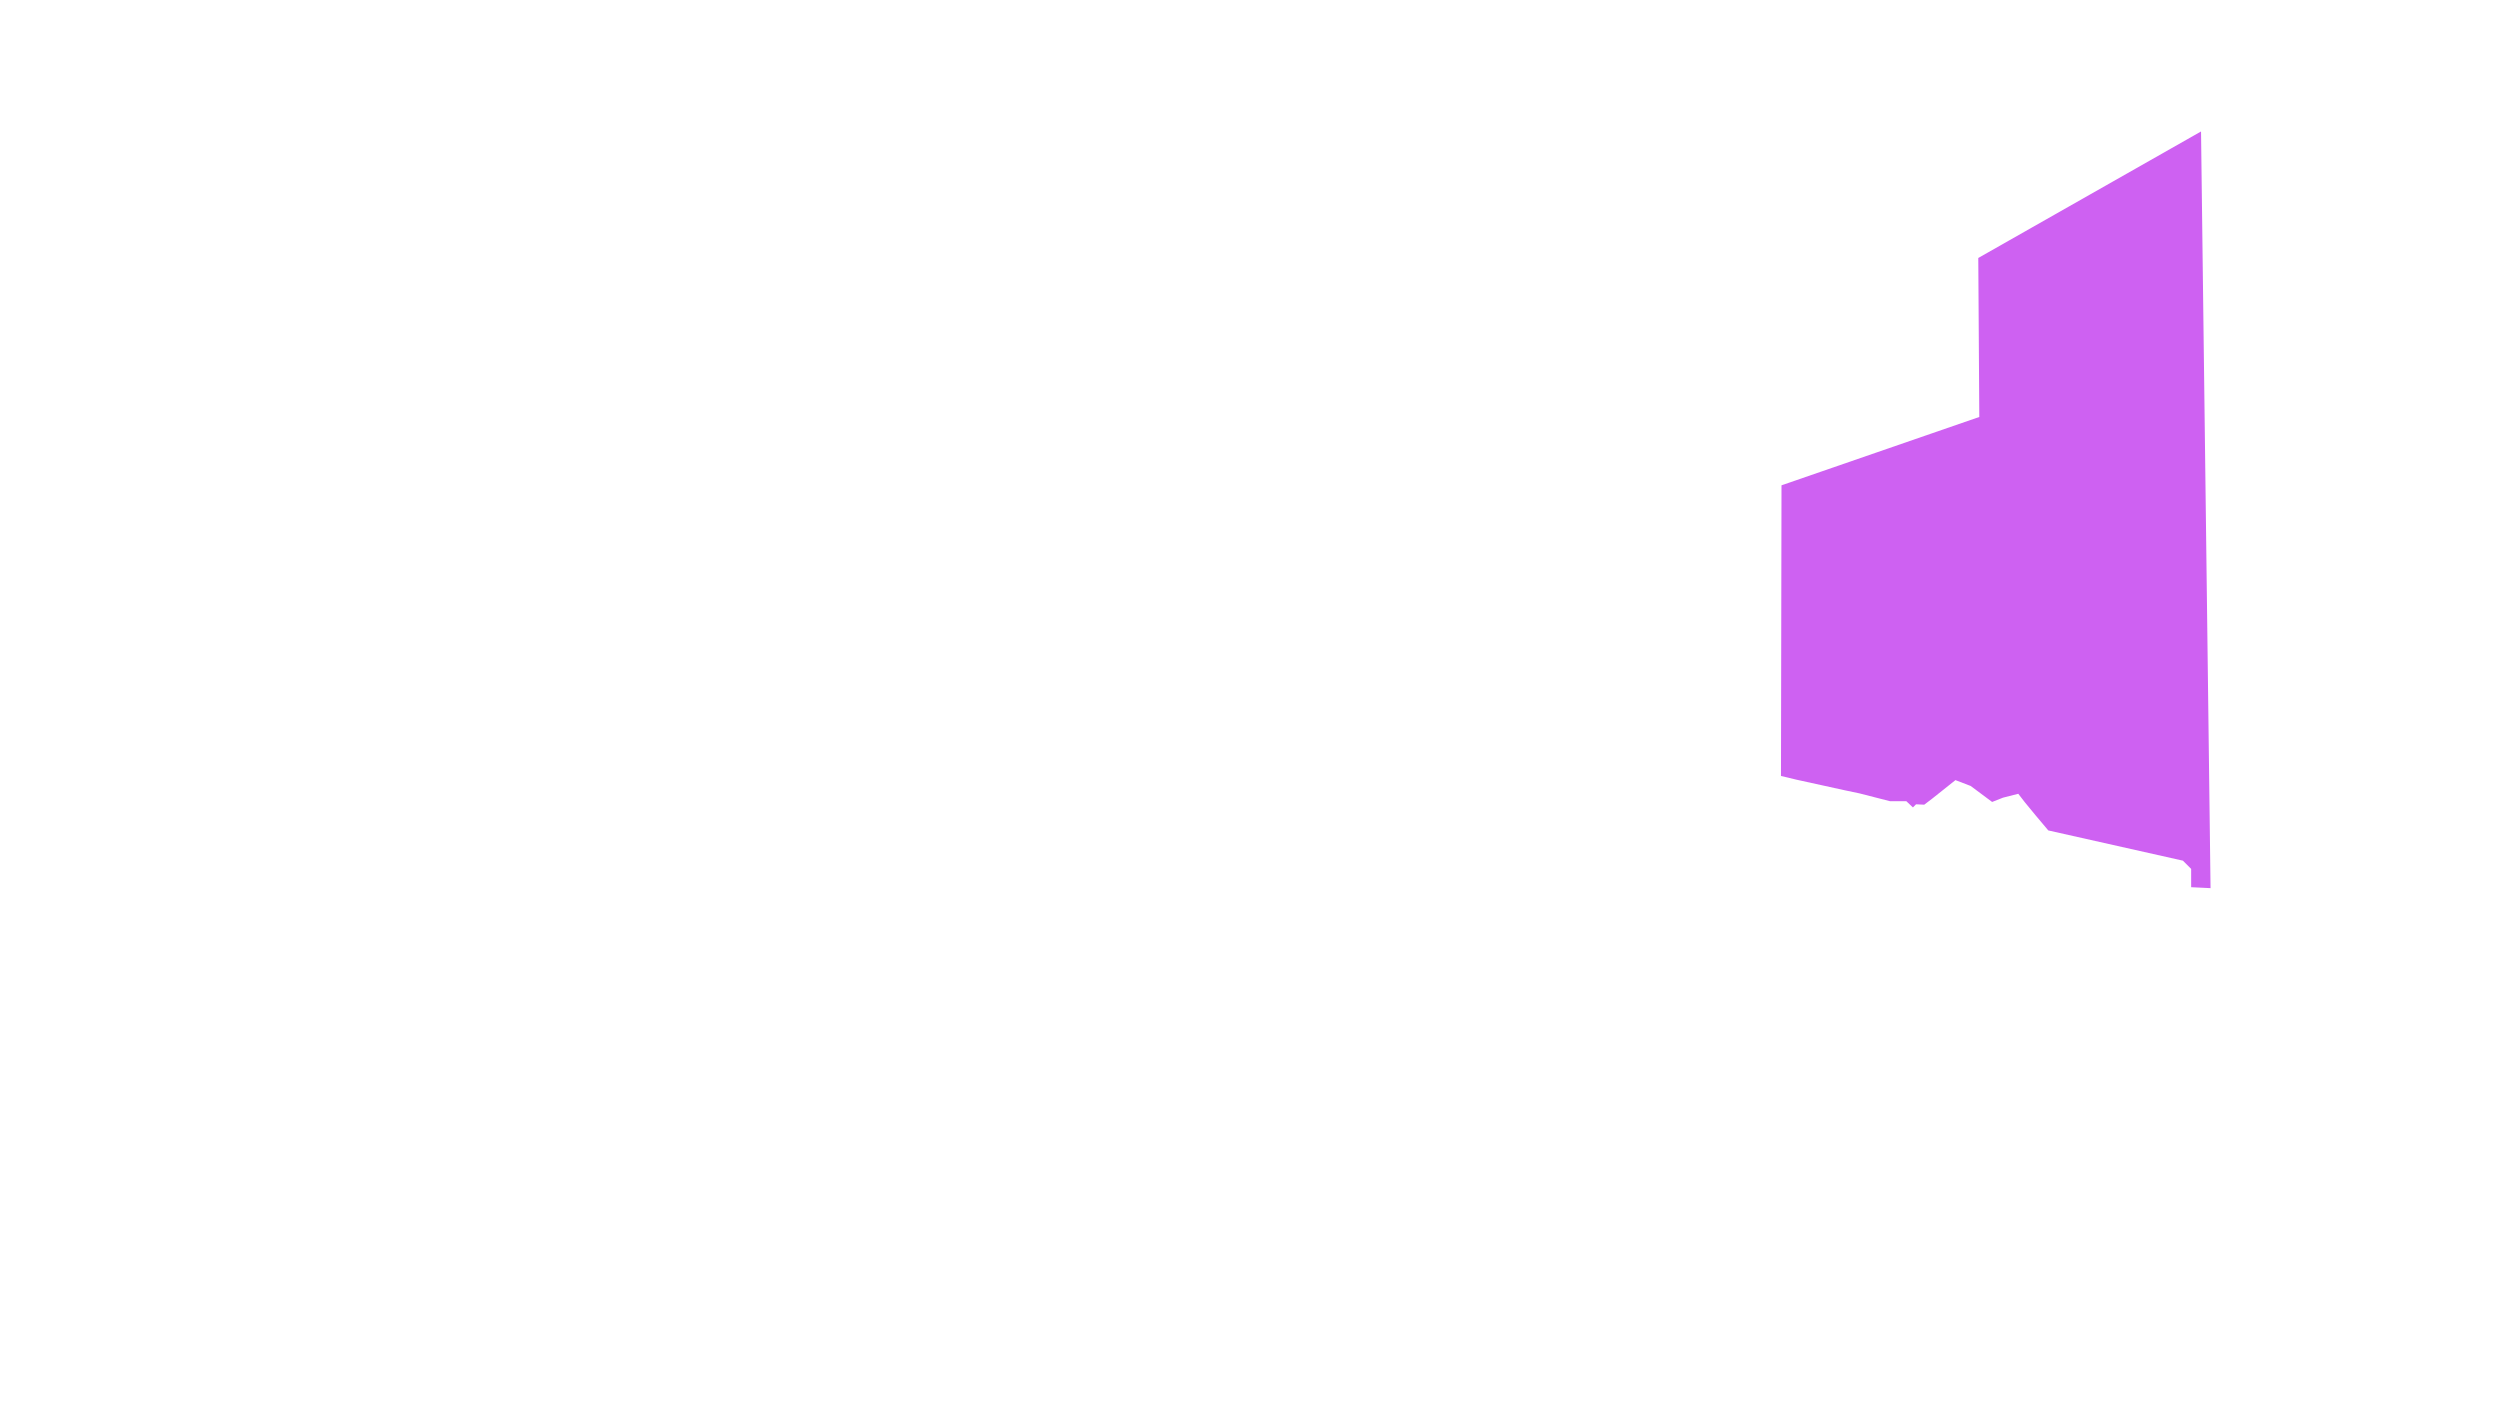 <?xml version="1.0" encoding="UTF-8"?>
<svg id="Layer_1" xmlns="http://www.w3.org/2000/svg" version="1.1" viewBox="0 0 1280 720">
  <!-- Generator: Adobe Illustrator 29.8.1, SVG Export Plug-In . SVG Version: 2.1.1 Build 2)  -->
  <defs>
    <style>
      .st0 {
        fill: #ce61f2;
      }
    </style>
  </defs>
  <path class="st0" d="M1121.87,454.25v-9.38l-4.22-4.21-68.92-15.48-6.39-7.59-5.59-6.79-3.4-4.39-7.79,1.99-5.59,2.2-10.99-8.19-7.79-2.99-11.78,9.38-4.2,3.2-4.19-.2-1.6,1.6-3.4-3.2h-8.39l-15.58-3.99-7.59-1.6-24.56-5.39-8.04-1.93.27-148.81,101.27-34.99-.52-81.41,114.05-64.77,4.87,387.42-9.93-.48Z"/>
</svg>